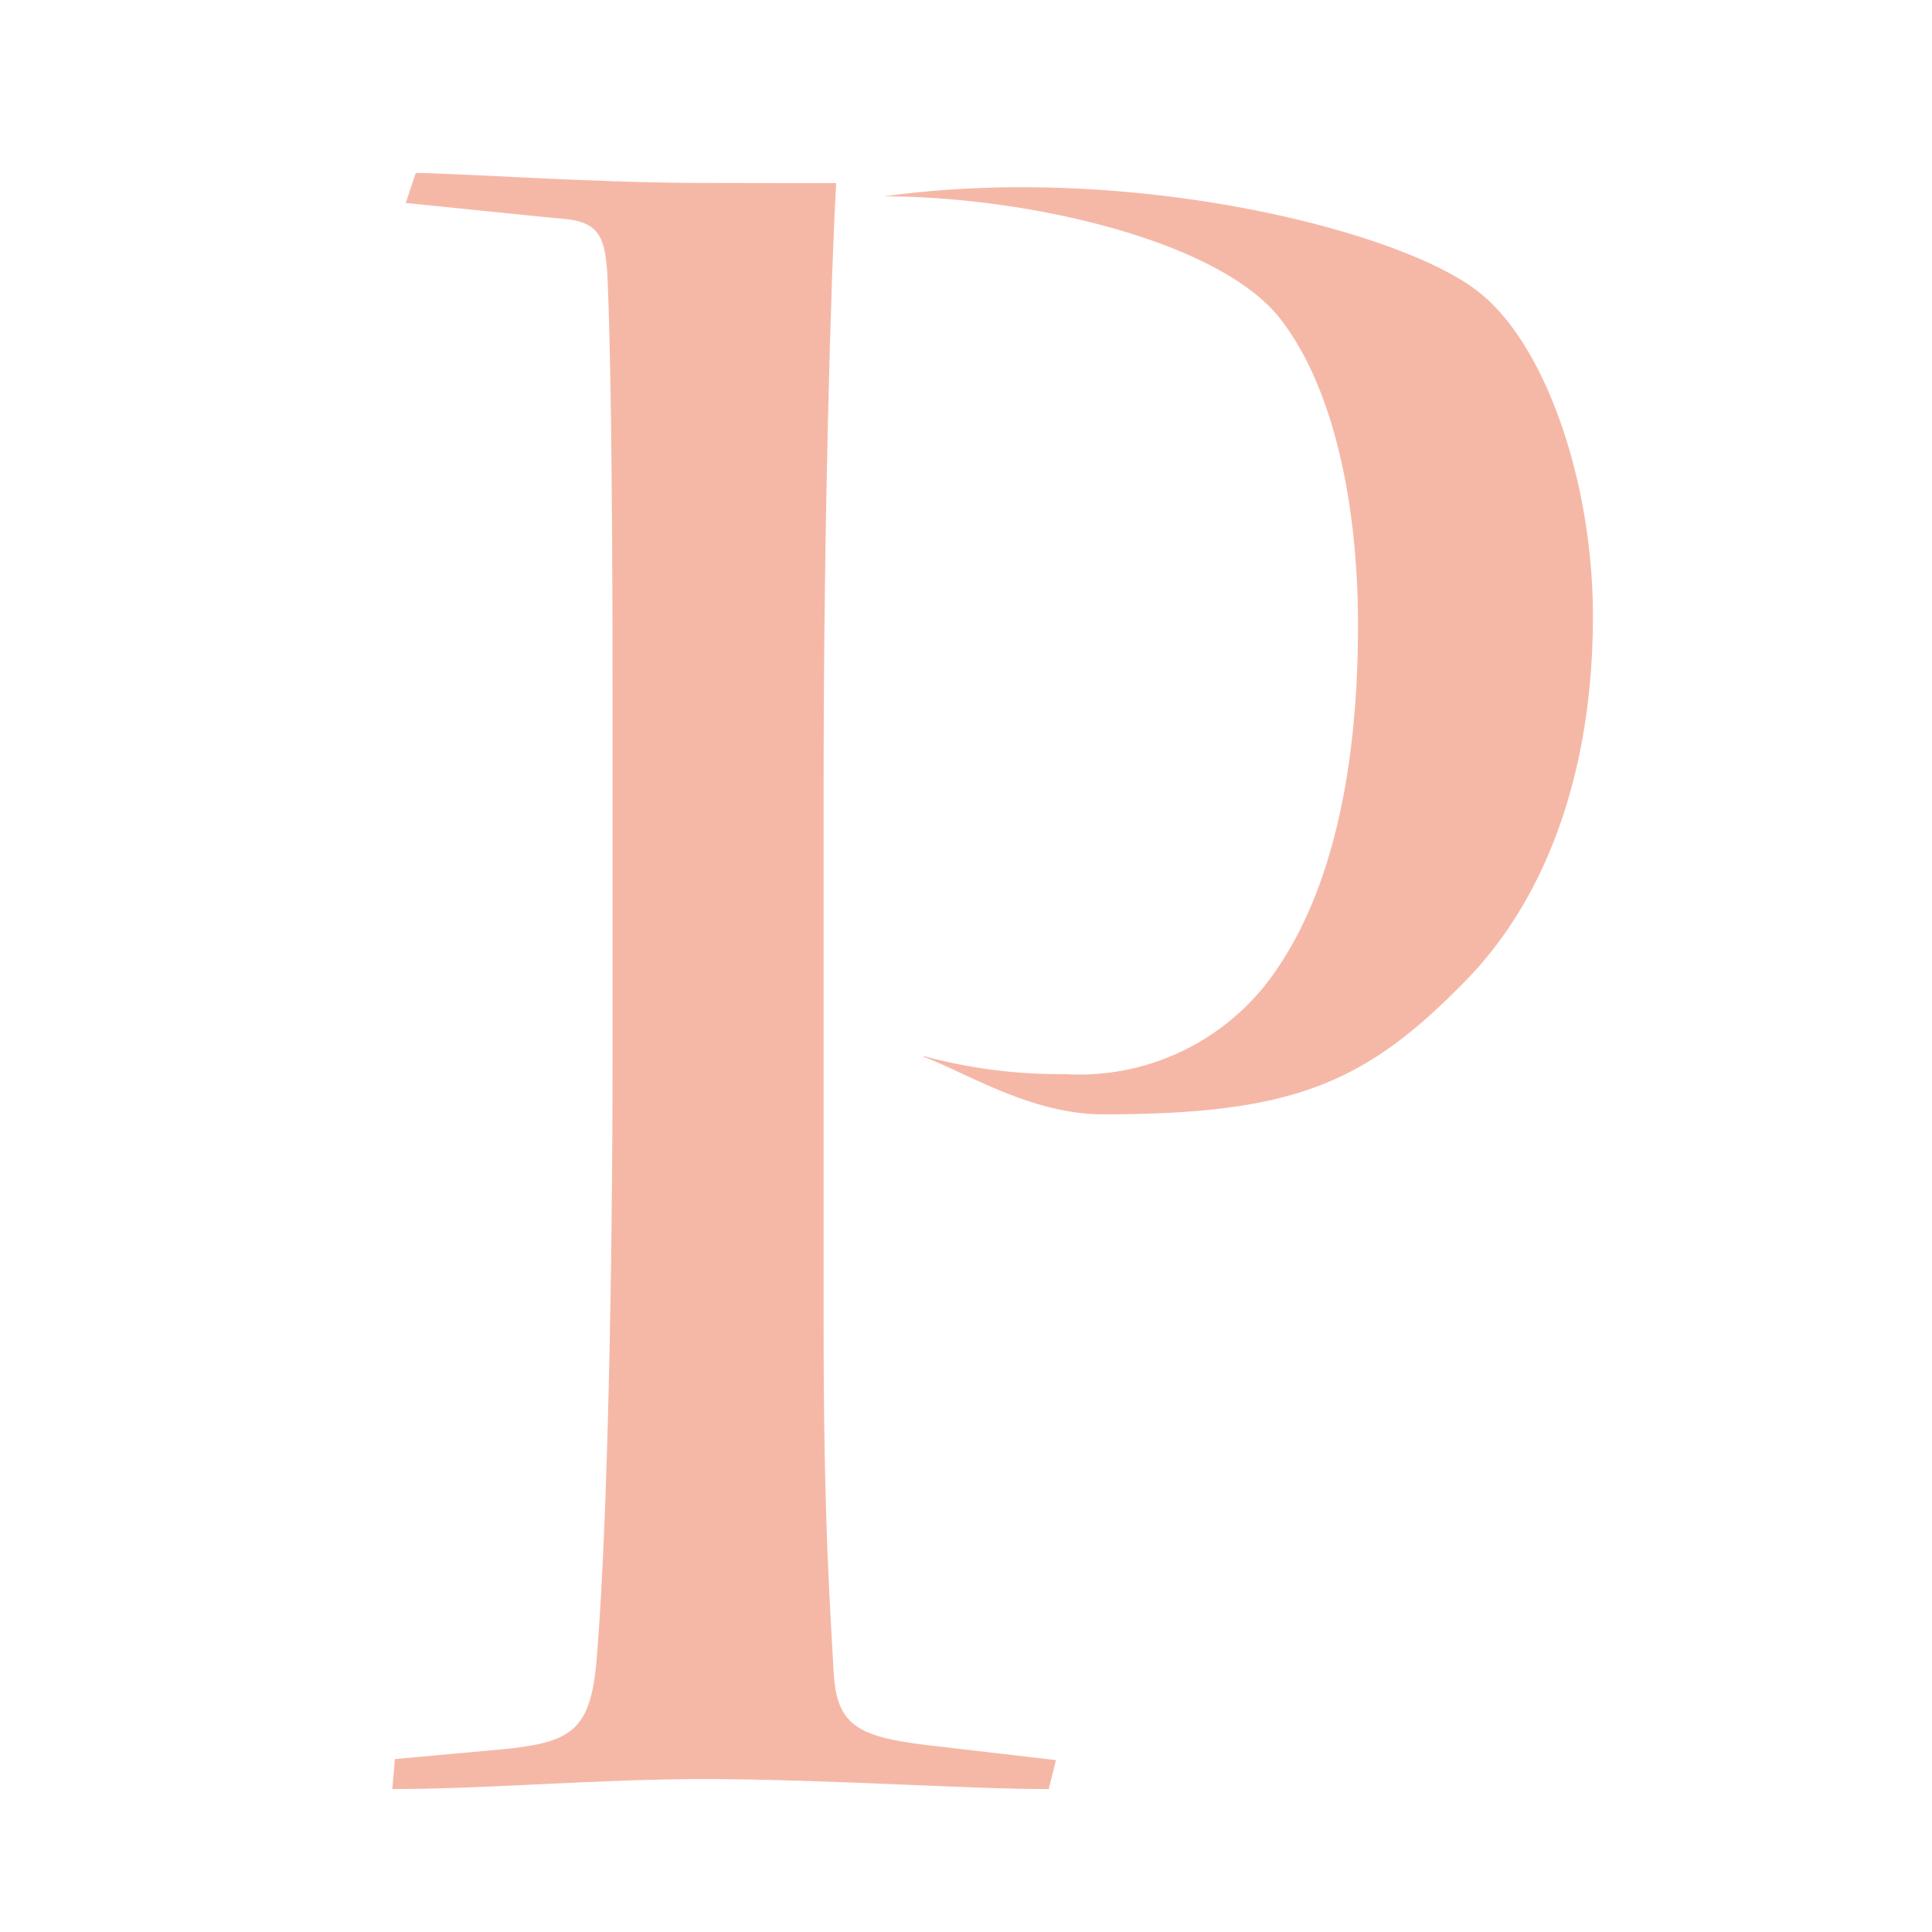 <svg id="Calque_1" data-name="Calque 1" xmlns="http://www.w3.org/2000/svg" viewBox="0 0 90.71 90.71"><defs><style>.cls-1{fill:#f5b8a7;}</style></defs><title>favicon</title><path class="cls-1" d="M39.26,8.6c-.24,4.1-.59,16.1-.59,28.07V62.53c0,9,.34,13.48.47,15.95s1.05,3.05,4.34,3.45l6.1.71L49.24,84c-4,0-10.43-.47-16.29-.47-4.81,0-10.21.47-14.53.47l.12-1.41,5.17-.47c3.28-.34,4.1-.93,4.34-4.69.47-6,.71-17.46.71-28.13V32.93c0-11.72-.12-17.24-.24-20-.12-2-.47-2.59-2.47-2.69l-7-.71.47-1.41c1.72,0,8.45.47,13.48.47"/><path class="cls-1" d="M41.51,9.22c11.38-1.59,24.13,1.53,27.88,4.46,3.15,2.43,5.4,8.91,5.4,15.24,0,7.38-2.22,13.14-5.74,16.88-4.81,5-8.14,6.52-17.24,6.52-3.45,0-6.5-2-8.5-2.72h.12a24.29,24.29,0,0,0,6.57.83,11.17,11.17,0,0,0,10-5c2.22-3.28,3.76-8.45,3.76-16.07,0-6.1-1.29-11.48-3.76-14.53C57,11.22,48.08,9.22,41.51,9.22"/></svg>